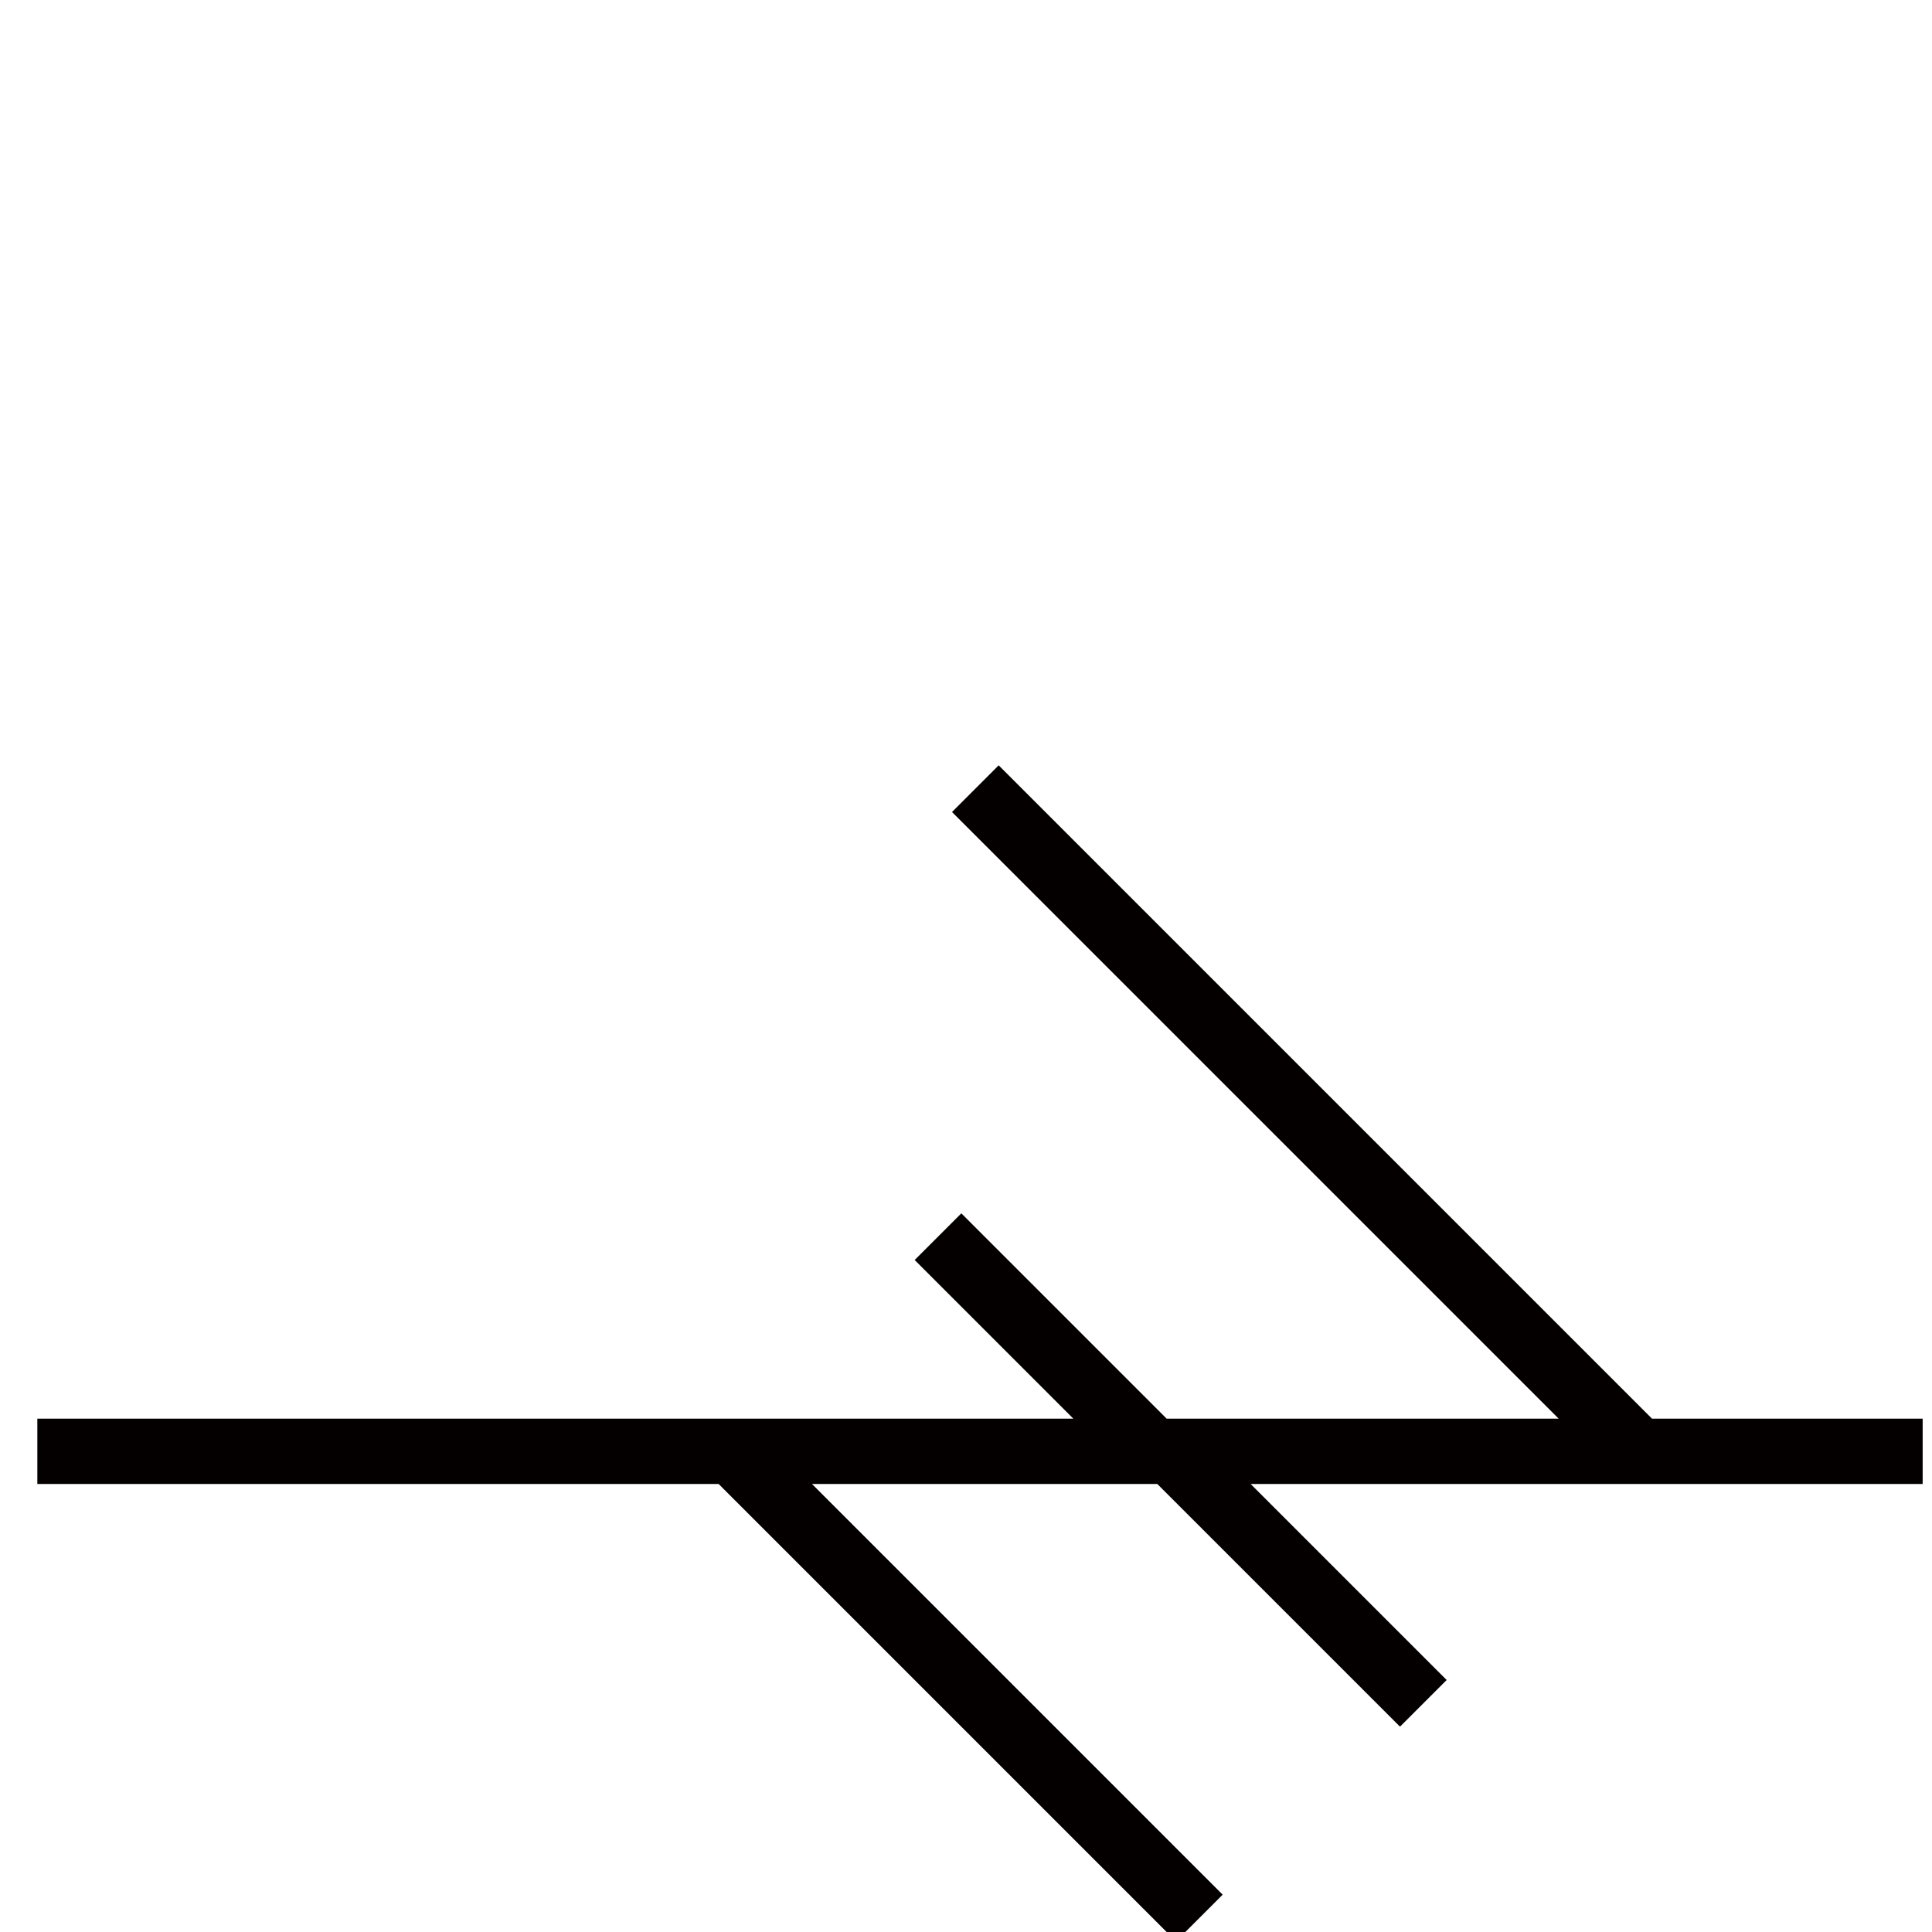 <?xml version="1.0" encoding="UTF-8"?>
<svg id="_レイヤー_1" data-name="レイヤー_1" xmlns="http://www.w3.org/2000/svg" version="1.1" viewBox="0 0 20.7 20.7">
  <!-- Generator: Adobe Illustrator 29.1.0, SVG Export Plug-In . SVG Version: 2.1.0 Build 142)  -->
  <defs>
    <style>
      .st0 {
        fill: #040000;
      }
    </style>
  </defs>
  <path class="st0" d="M20.4,15.2h-2.7l-7-7-.5.5,6.5,6.5h-4.2l-2.2-2.2-.5.5,1.7,1.7H.4v.7h7.3l4.9,4.9.5-.5-4.4-4.4h3.7l2.6,2.6.5-.5-2.1-2.1h7.2v-.7Z"/>
</svg>